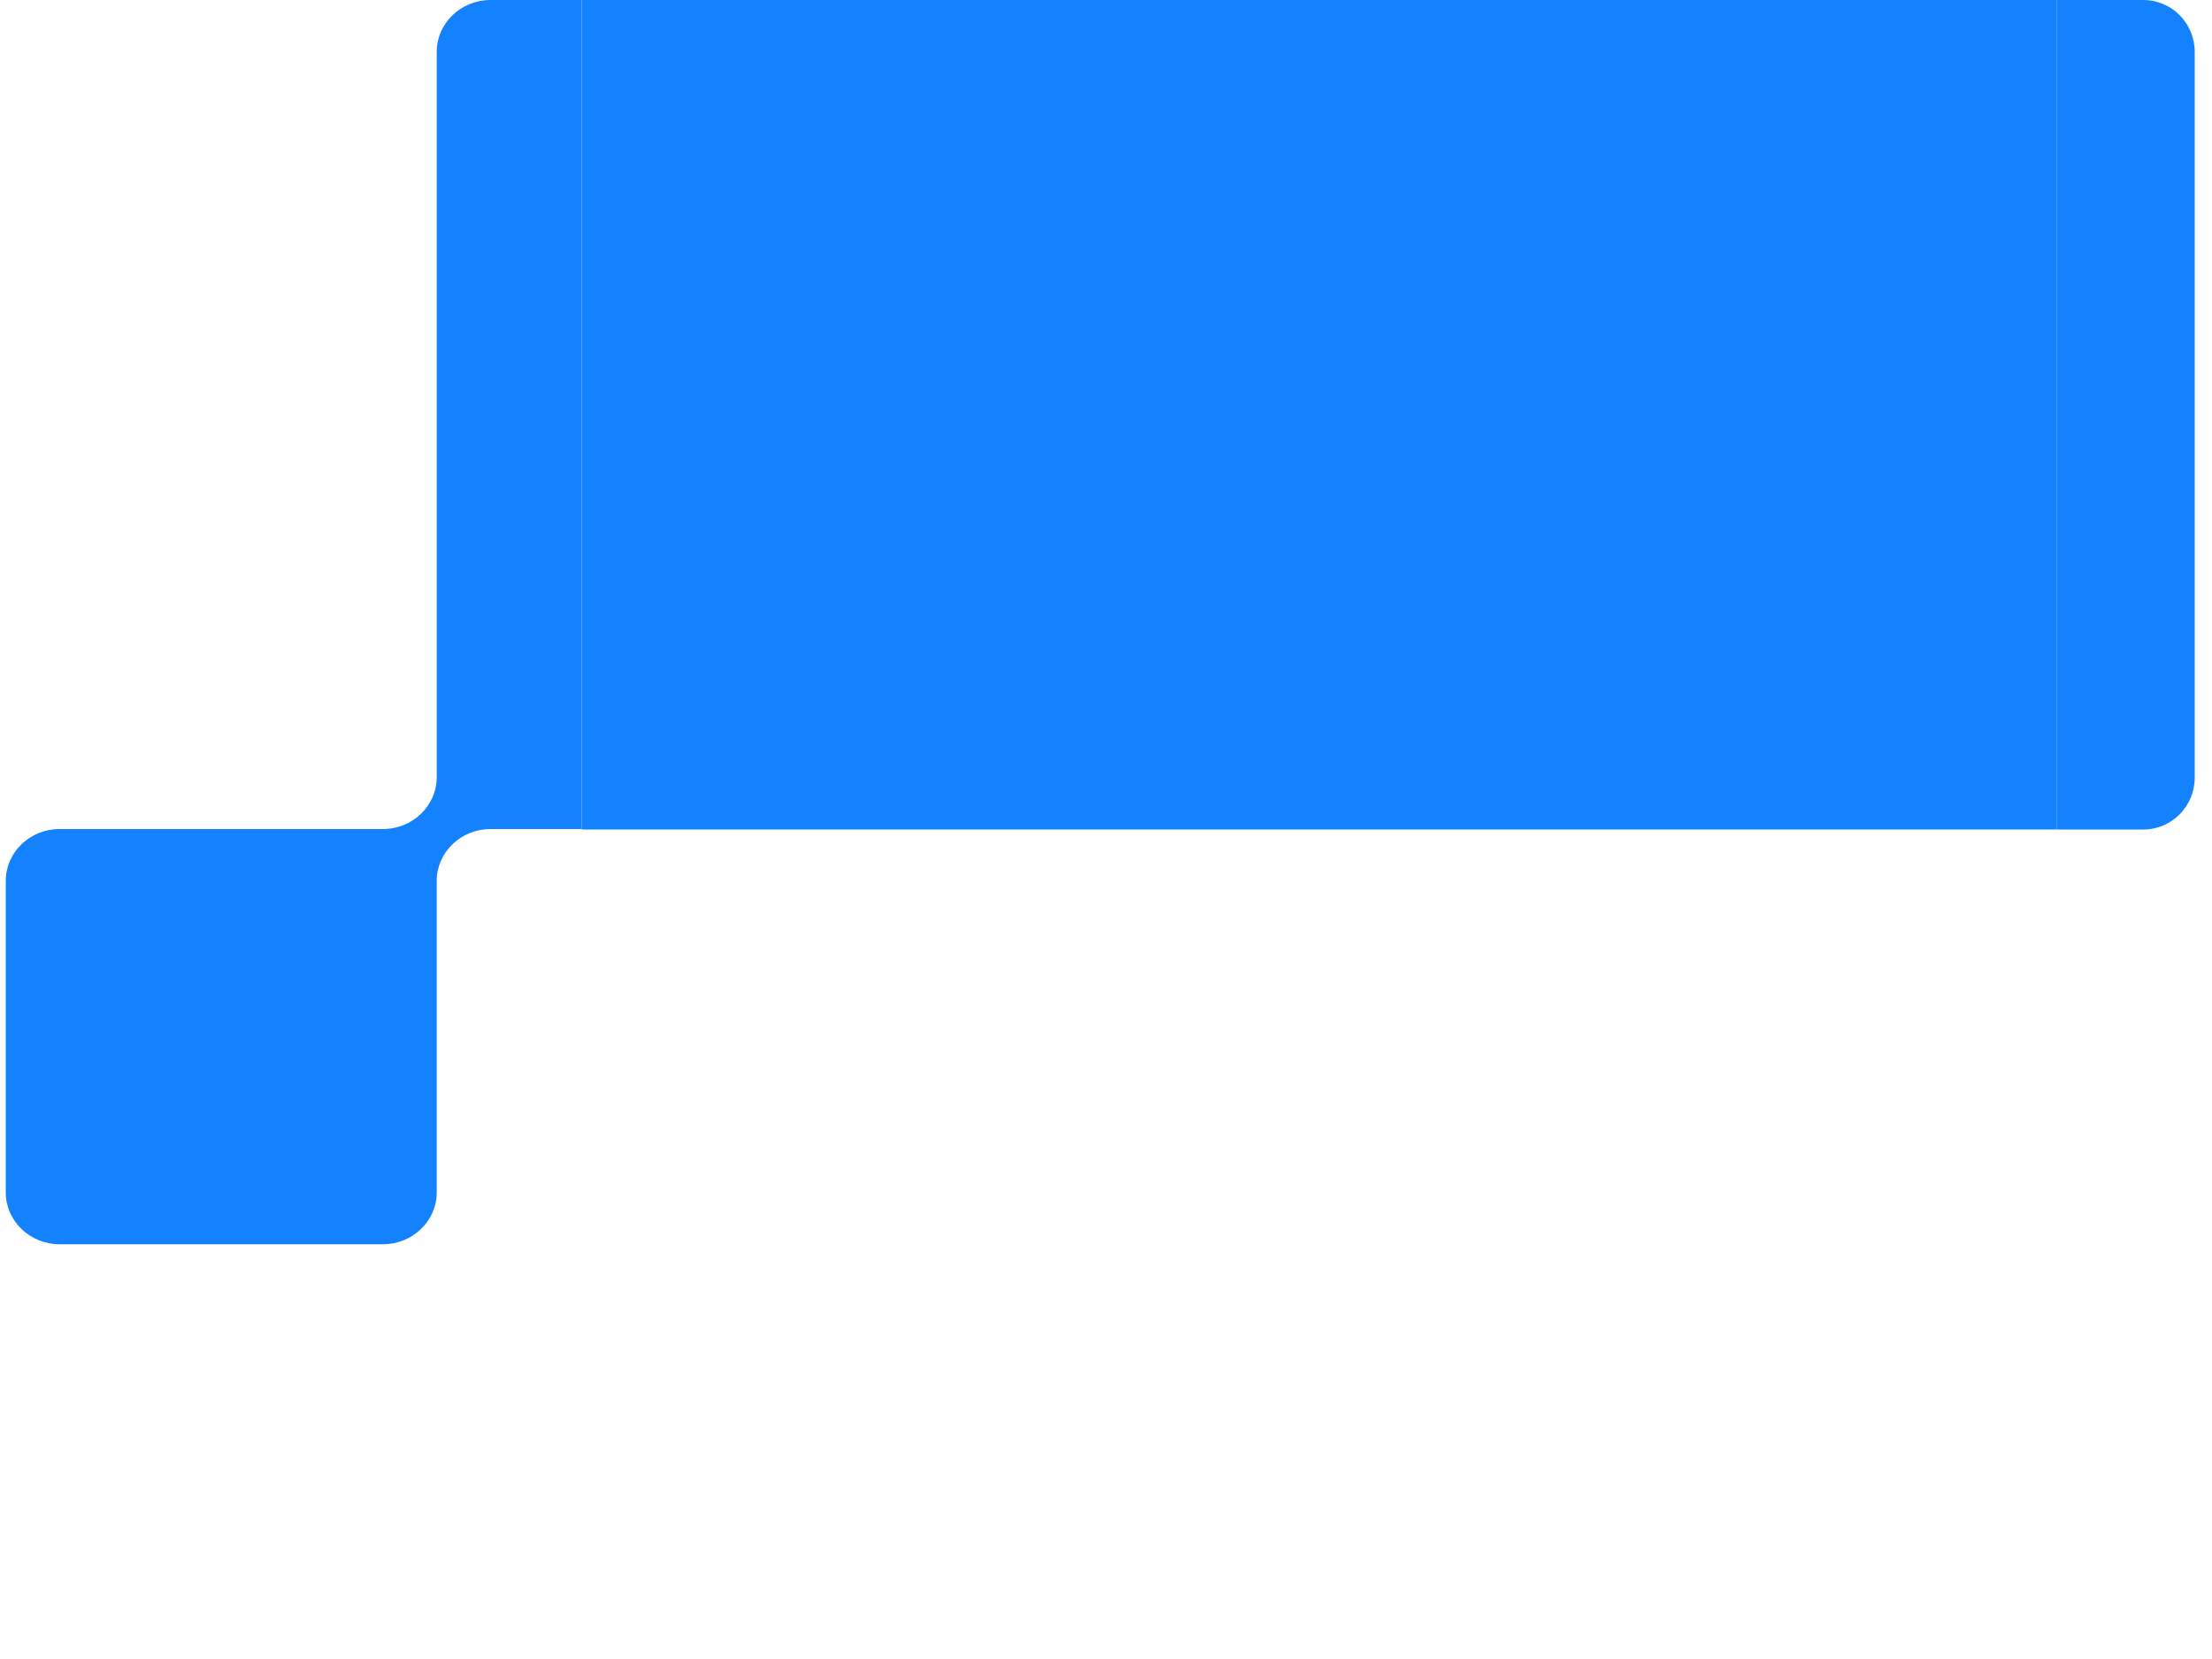 <svg width="96" height="72" viewBox="0 0 96 72" fill="none" xmlns="http://www.w3.org/2000/svg">
<path d="M25.25 0H21.289C20.003 0 18.954 1.01 18.954 2.246V33.733C18.954 34.97 17.905 35.98 16.619 35.98H2.585C1.299 35.98 0.25 36.989 0.25 38.226V51.754C0.25 52.99 1.299 54 2.585 54H16.619C17.905 54 18.954 52.99 18.954 51.754V38.226C18.954 36.989 20.003 35.98 21.289 35.98H25.25V0Z" fill="#1482FF"/>
<rect width="64" height="36" transform="translate(25.25)" fill="#1482FF"/>
<path d="M93.025 0H89.25V36H93.025C94.25 36 95.25 34.99 95.25 33.753V2.247C95.25 1.01 94.25 0 93.025 0Z" fill="#1482FF"/>
</svg>
